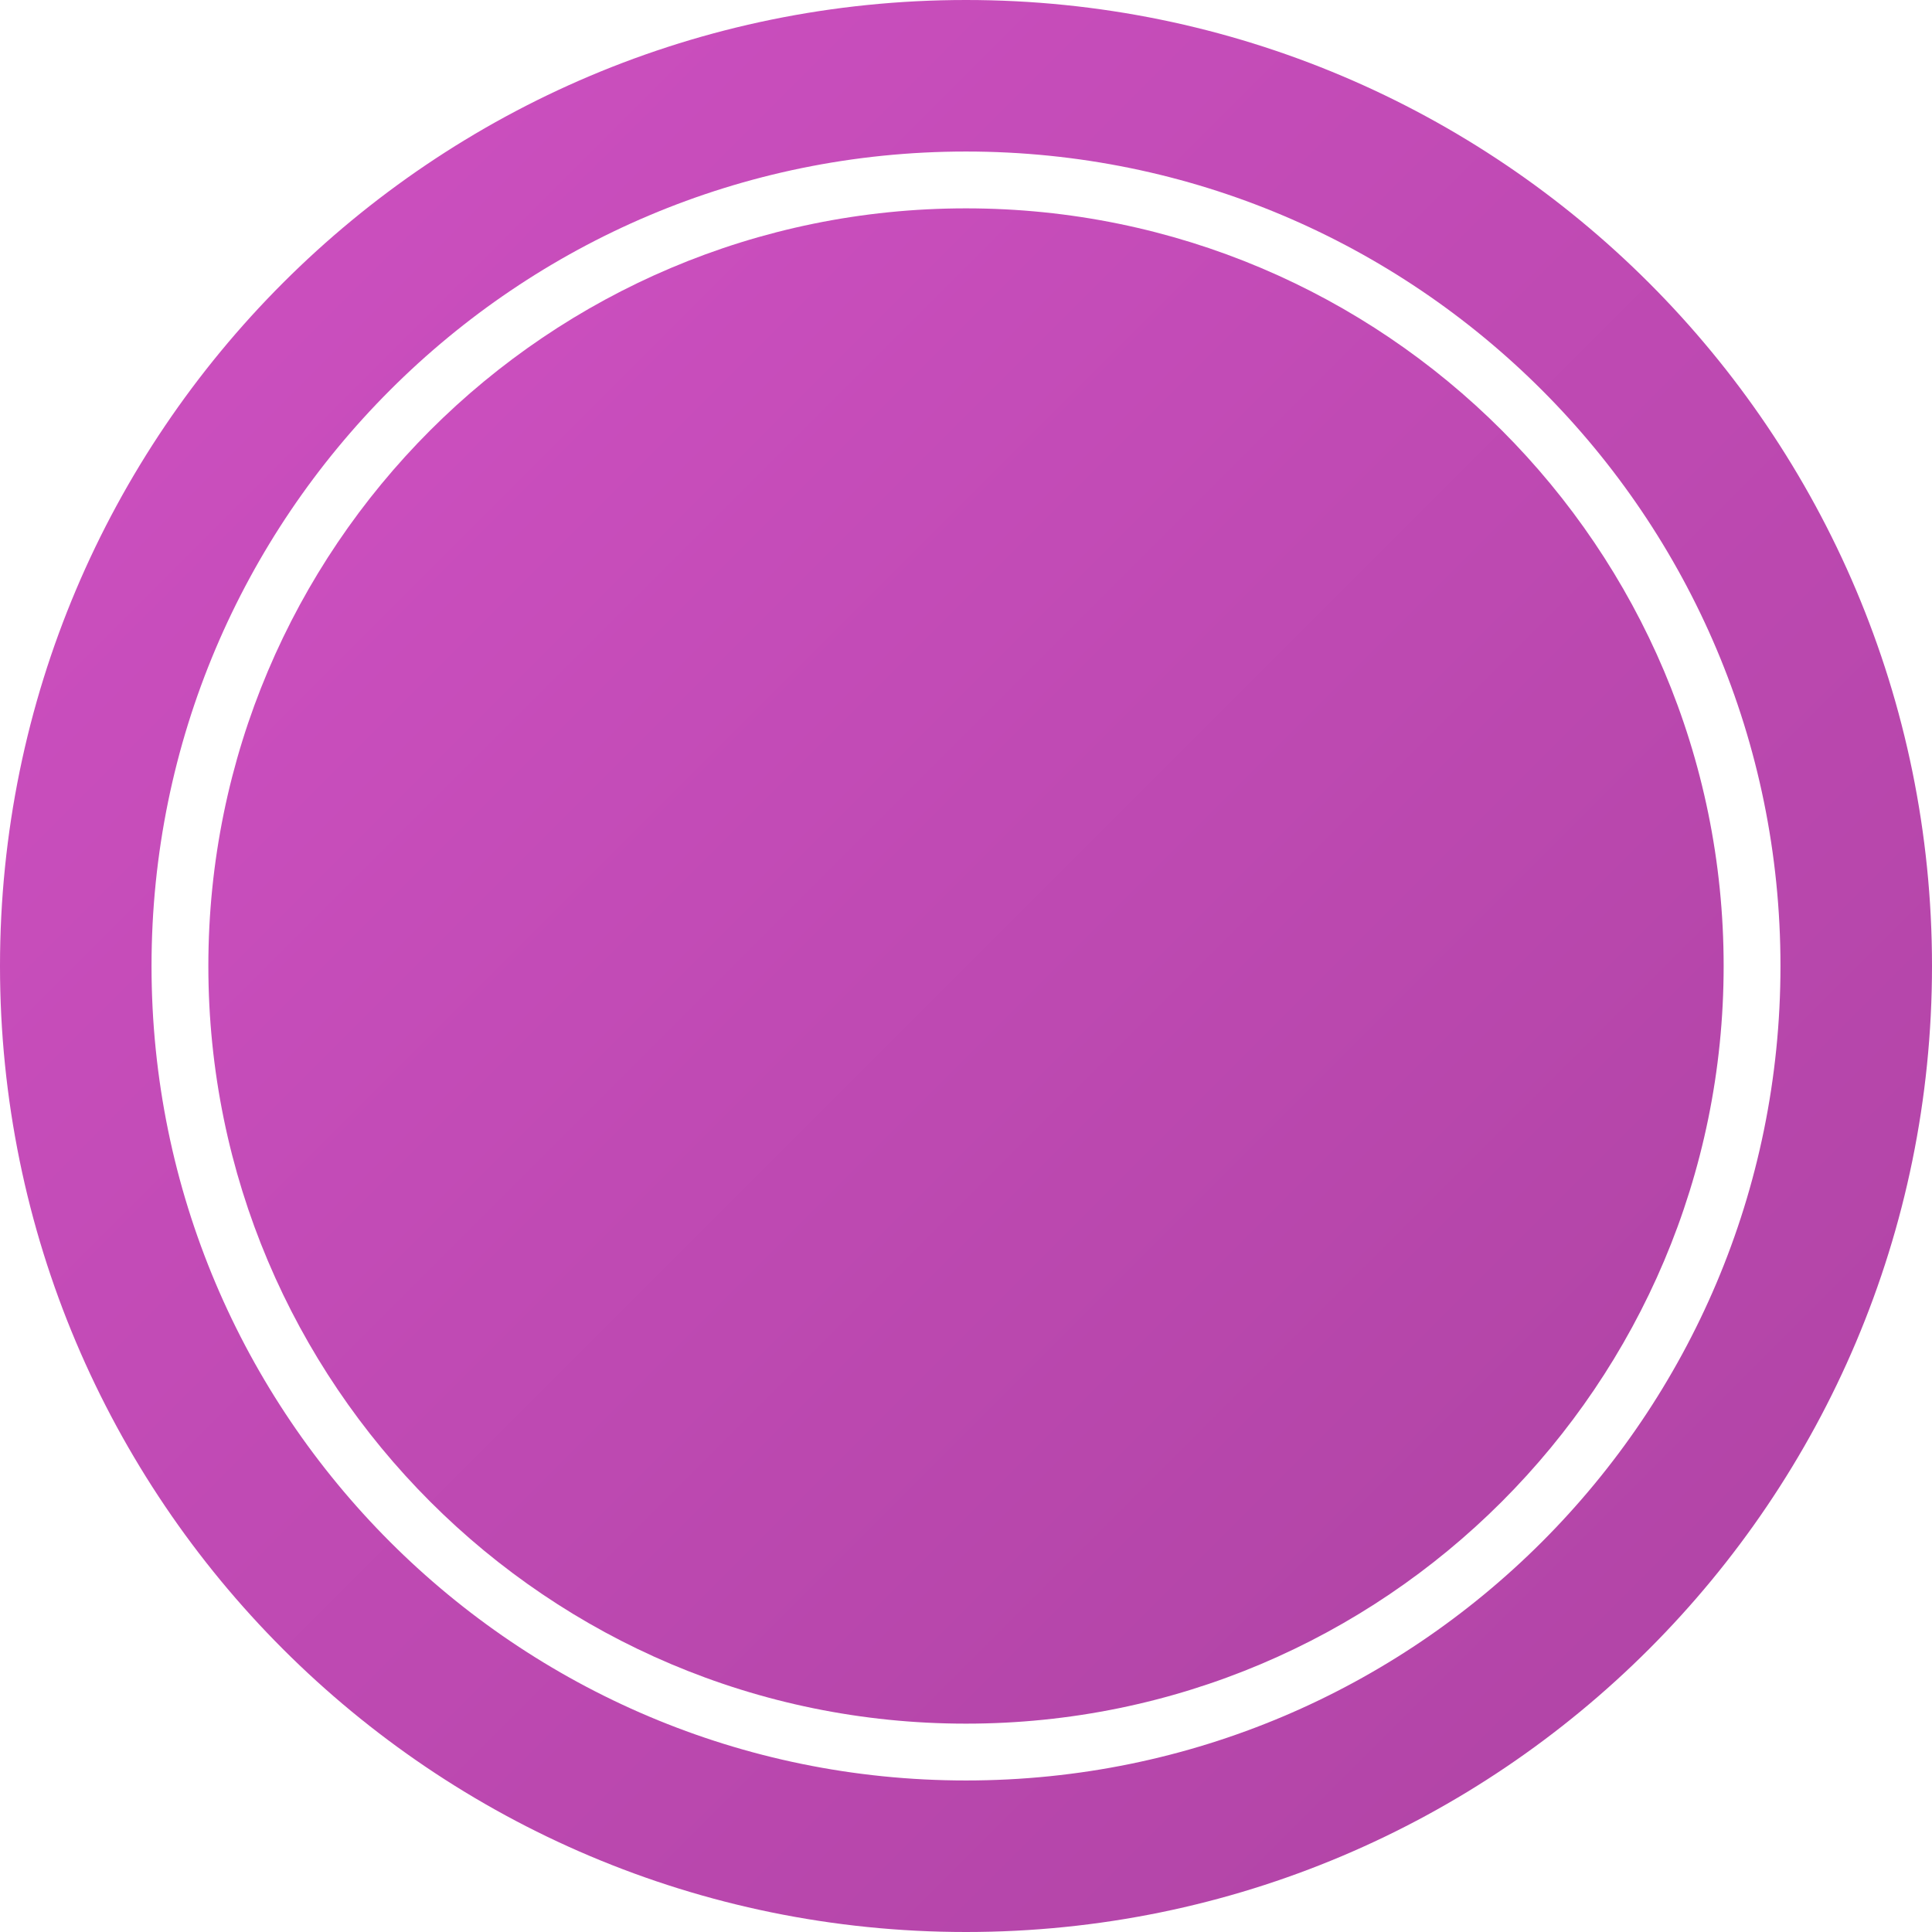 <svg width="102" height="102" viewBox="0 0 102 102" fill="none" xmlns="http://www.w3.org/2000/svg">
<path d="M98 51C98 76.957 76.957 98 51 98C25.043 98 4 76.957 4 51C4 25.043 25.043 4 51 4C76.957 4 98 25.043 98 51Z" stroke="url(#paint0_linear_306_7083)" stroke-width="8" stroke-linecap="round" stroke-linejoin="round"/>
<path d="M51 91C73.091 91 91 73.091 91 51C91 28.909 73.091 11 51 11C28.909 11 11 28.909 11 51C11 73.091 28.909 91 51 91Z" fill="url(#paint1_linear_306_7083)"/>
<defs>
<linearGradient id="paint0_linear_306_7083" x1="0" y1="0" x2="102" y2="102" gradientUnits="userSpaceOnUse">
<stop stop-color="#CF50C2"/>
<stop offset="1" stop-color="#AE43A3"/>
</linearGradient>
<linearGradient id="paint1_linear_306_7083" x1="11" y1="11" x2="91" y2="91" gradientUnits="userSpaceOnUse">
<stop stop-color="#CF50C2"/>
<stop offset="1" stop-color="#AE43A3"/>
</linearGradient>
</defs>
</svg>
